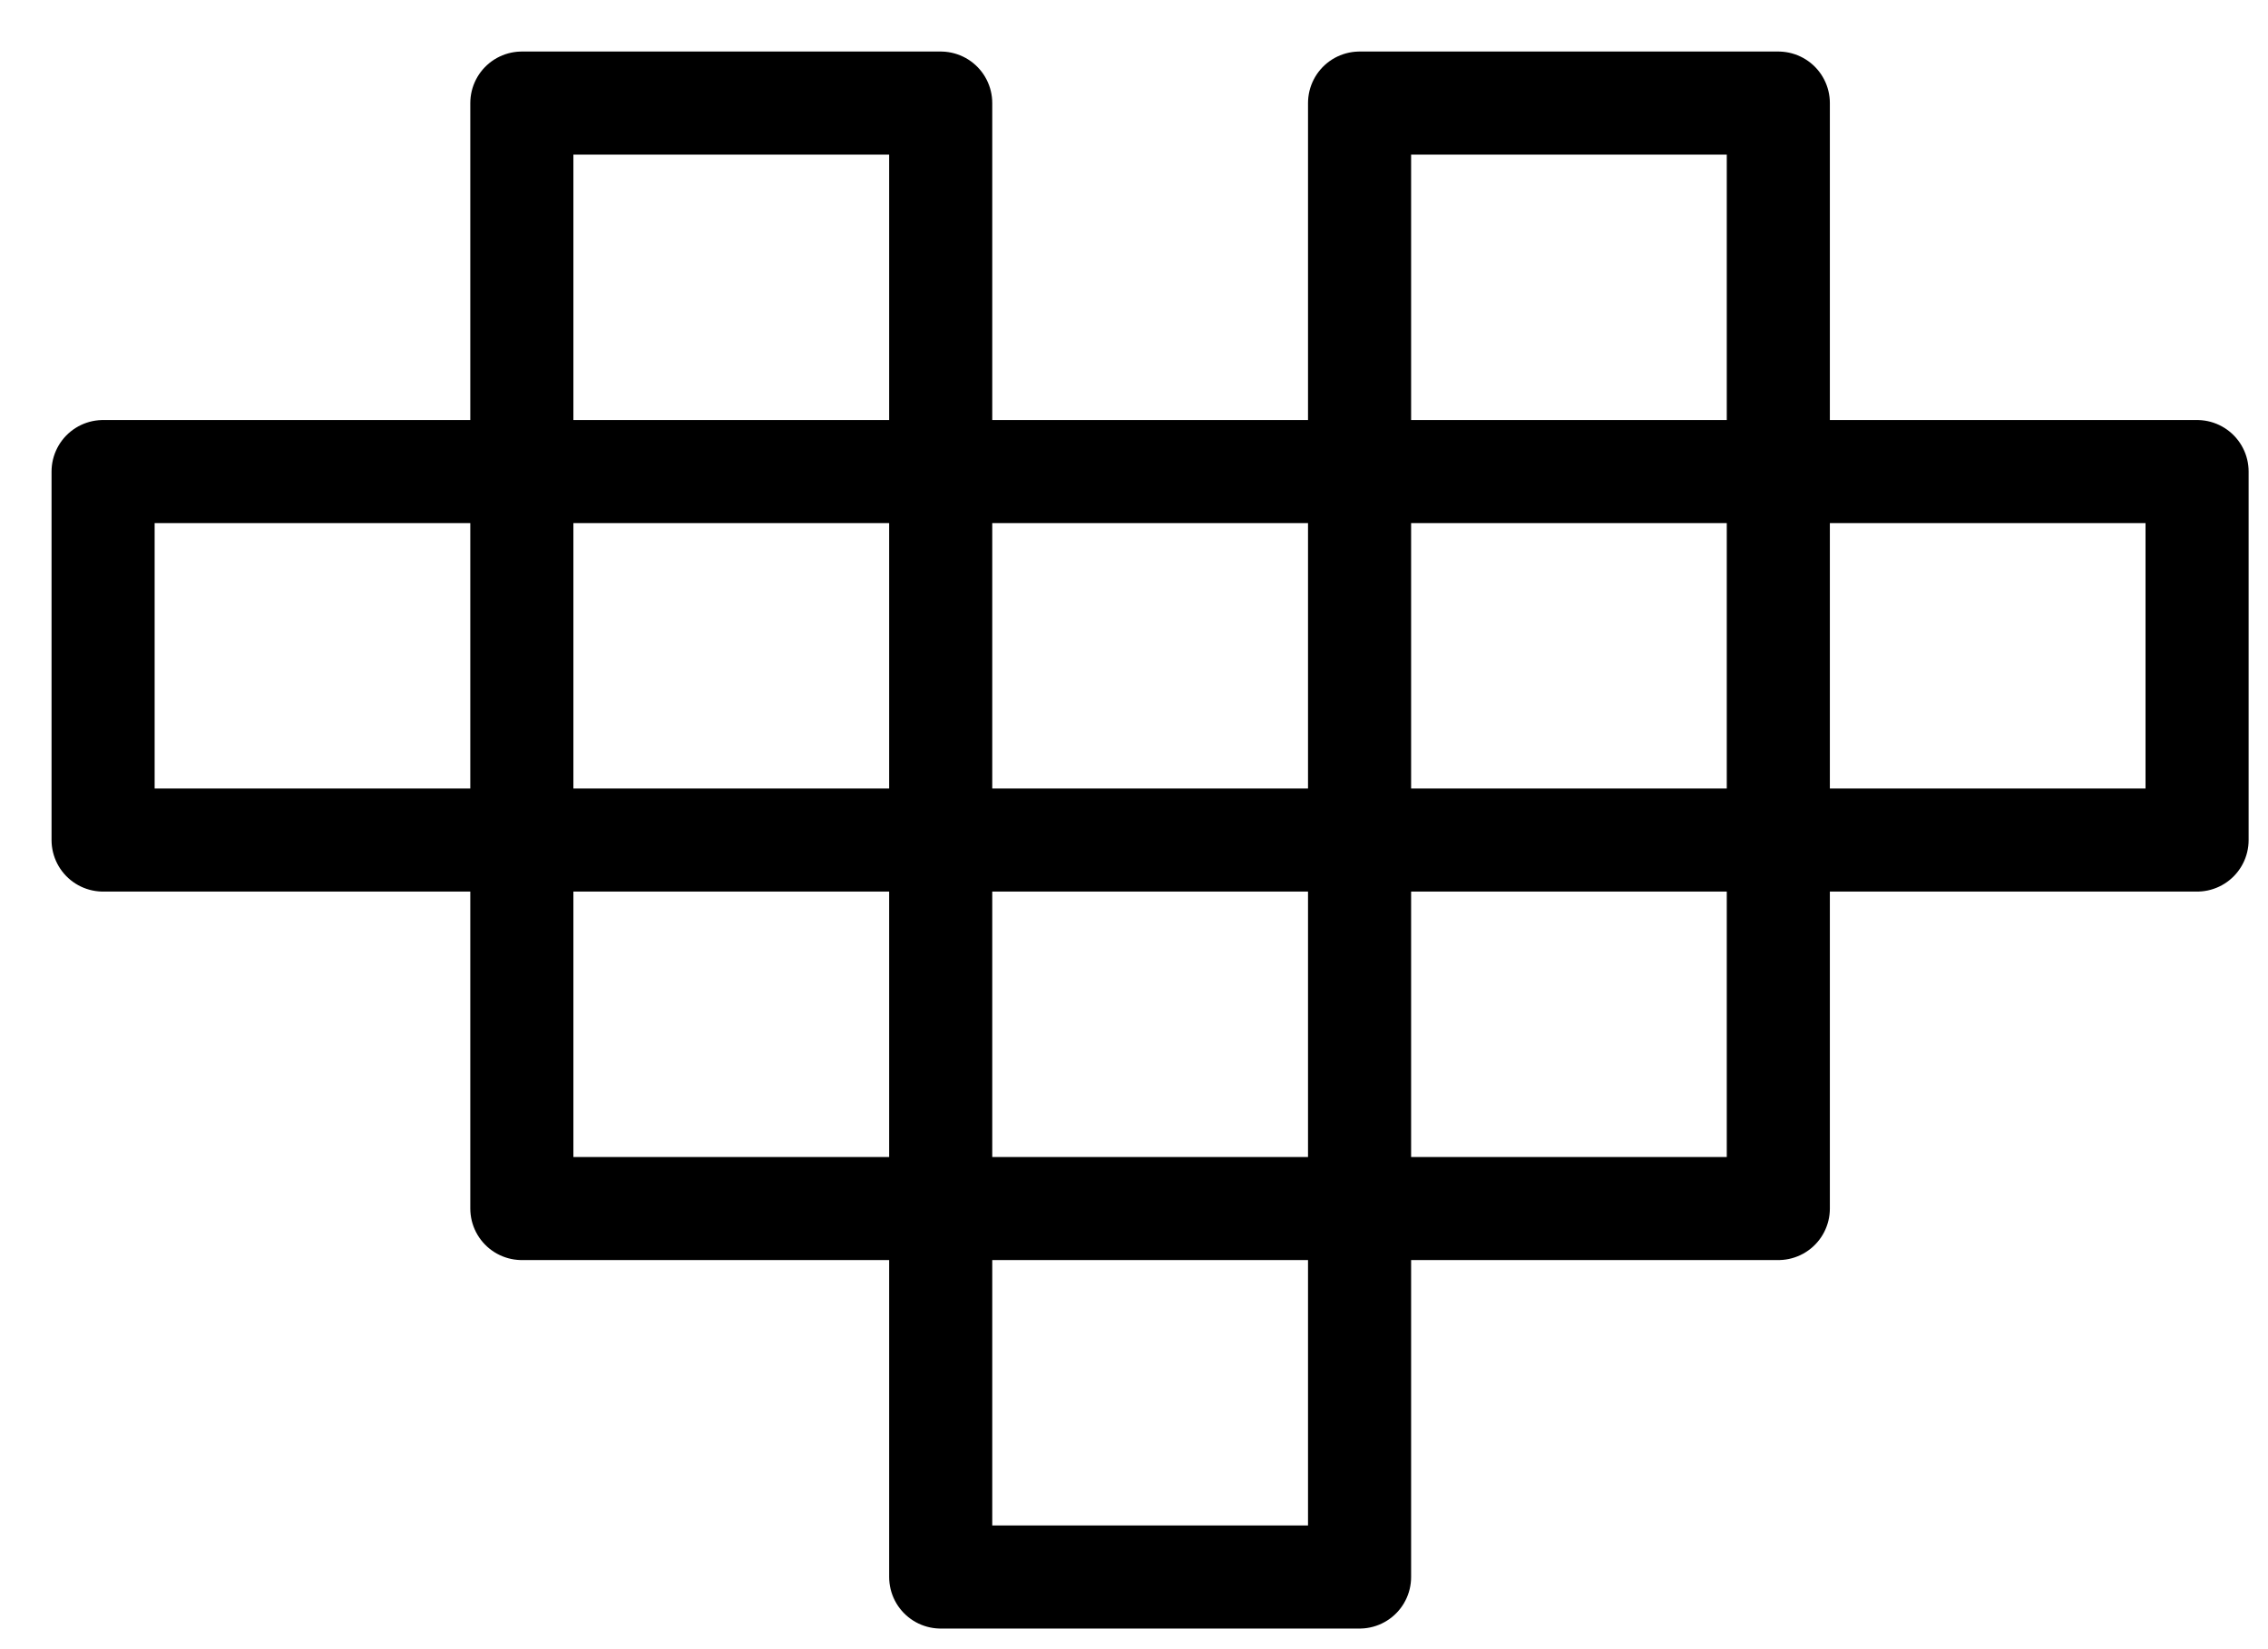 <svg width="22" height="16" viewBox="0 0 22 16" fill="none" xmlns="http://www.w3.org/2000/svg">
<path d="M9.125 4.575H13.188V8.15H9.125V4.575ZM9.125 11.725H13.188V15.3H9.125V11.725ZM13.188 1H17.25V4.575H13.188V1ZM17.25 4.575H21.312V8.15H17.25V4.575ZM5.062 1H9.125V4.575H5.062V1ZM13.188 8.15H17.25V11.725H13.188V8.15ZM5.062 8.15H9.125V11.725H5.062V8.15ZM1 4.575H5.062V8.15H1V4.575Z" stroke="black" stroke-linecap="round" stroke-linejoin="round"/>
</svg>
